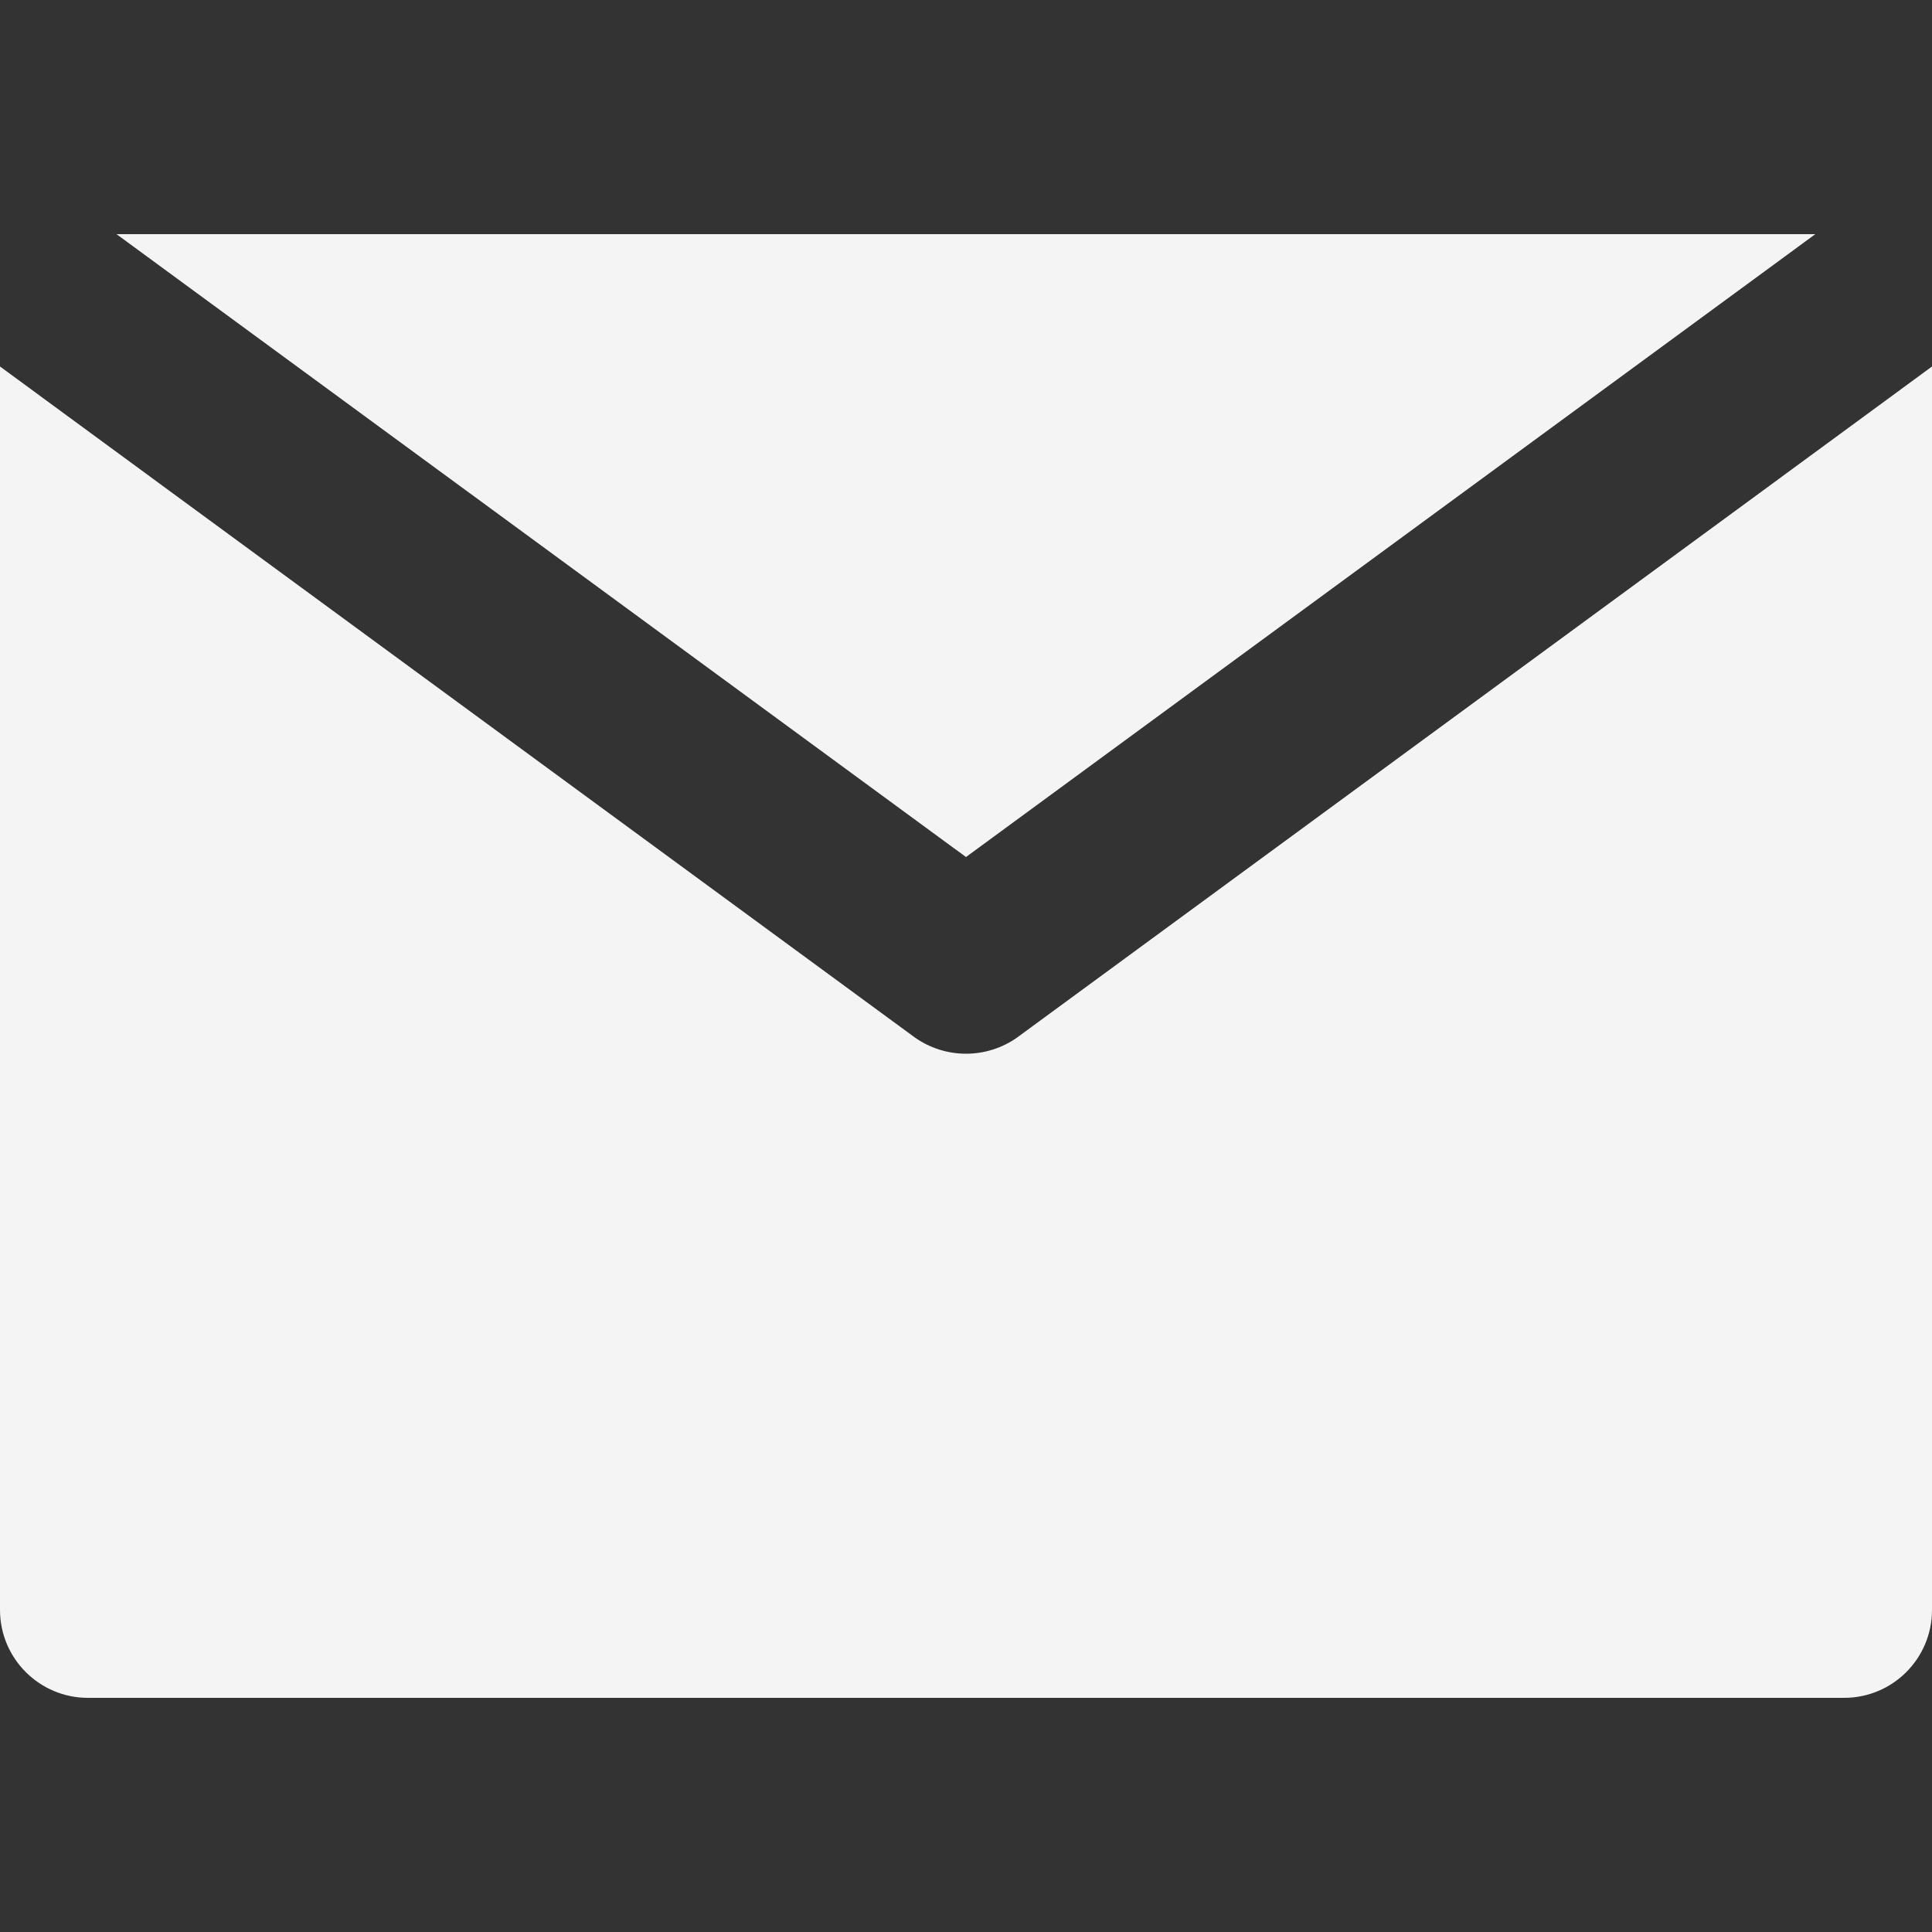 <svg width="10" height="10" viewBox="0 0 10 10" fill="none" xmlns="http://www.w3.org/2000/svg">
<rect x="0" y="0" width="10" height="10" fill="#333333" stroke="none"/>
<g clip-path="url(#clip0_187_127)">
<path d="M5.269 5.367C5.189 5.425 5.094 5.454 5 5.454C4.906 5.454 4.811 5.425 4.731 5.367L0.909 2.564L3.03029e-05 1.897L0 8.333C3.03029e-05 8.584 0.204 8.788 0.455 8.788L9.545 8.788C9.797 8.788 10 8.584 10 8.333V1.897L9.091 2.564L5.269 5.367Z" fill="#F4F4F4"/>
<path d="M5 4.436L9.396 1.212L0.603 1.212L5 4.436Z" fill="#F4F4F4"/>
</g>
<defs>
<clipPath id="clip0_187_127">
<rect width="10" height="10" fill="white"/>
</clipPath>
</defs>
</svg>
